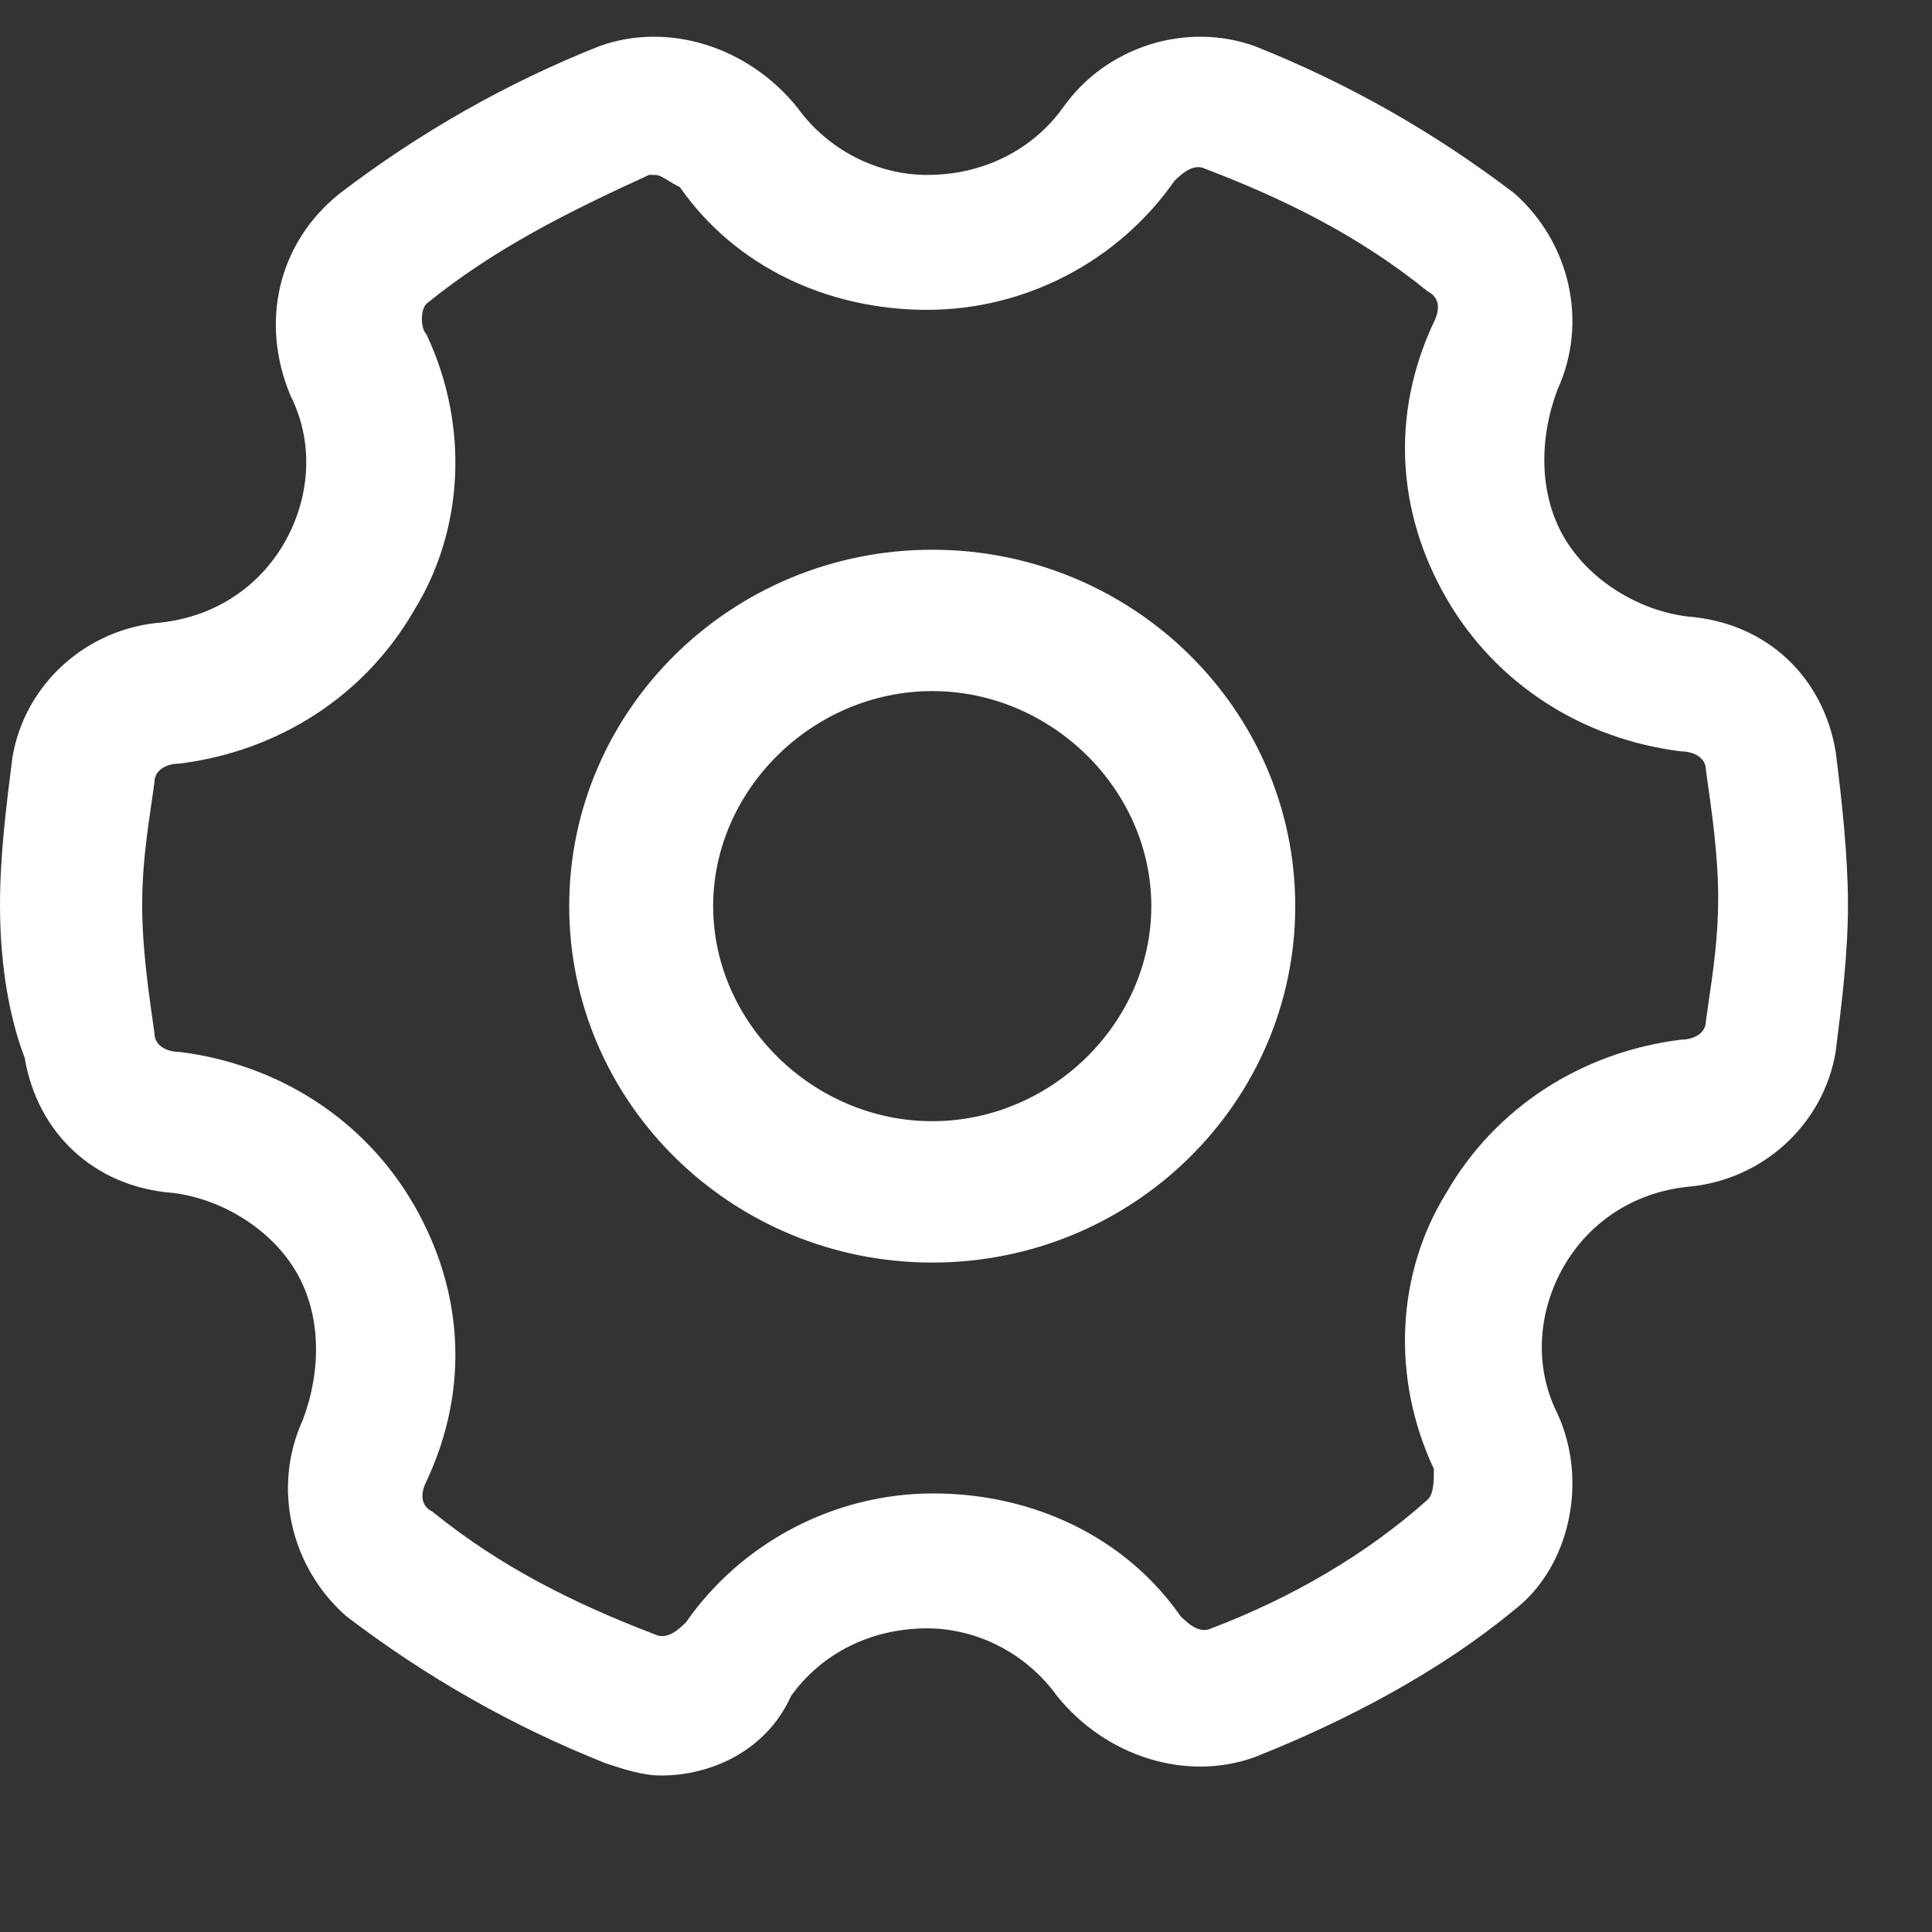 <svg width="24" height="24" viewBox="0 0 24 24" fill="none" xmlns="http://www.w3.org/2000/svg">
<rect x="0" y="0" width="24" height="24" fill="#333333" stroke="none"/>
<path fill-rule="evenodd" clip-rule="evenodd" d="M7.071 11.256C7.071 13.699 9.093 15.684 11.581 15.684C14.069 15.684 16.09 13.699 16.09 11.256C16.09 8.814 14.069 6.829 11.581 6.829C9.093 6.829 7.071 8.814 7.071 11.256ZM8.859 11.256C8.859 9.806 10.103 8.585 11.581 8.585C13.058 8.585 14.302 9.806 14.302 11.256C14.302 12.707 13.058 13.928 11.581 13.928C10.103 13.928 8.859 12.707 8.859 11.256Z" fill="white"/>
<path fill-rule="evenodd" clip-rule="evenodd" d="M7.524 21.904C7.755 21.98 7.985 22.056 8.215 22.056C8.829 22.056 9.52 21.752 9.828 21.066C10.211 20.533 10.826 20.228 11.517 20.228C12.131 20.228 12.745 20.533 13.129 21.066C13.743 21.828 14.741 22.133 15.586 21.828C16.738 21.371 17.889 20.761 18.811 19.999C19.502 19.466 19.732 18.4 19.348 17.562C19.041 16.952 19.118 16.267 19.425 15.733C19.732 15.2 20.269 14.819 20.96 14.743C21.882 14.667 22.649 13.981 22.803 13.067C22.88 12.457 22.956 11.848 22.956 11.239C22.956 10.629 22.88 9.943 22.803 9.334C22.649 8.42 21.958 7.734 20.96 7.658C20.346 7.582 19.732 7.201 19.425 6.668C19.118 6.134 19.118 5.449 19.348 4.839C19.732 4.001 19.502 3.011 18.811 2.401C17.812 1.64 16.738 1.03 15.586 0.573C14.741 0.268 13.743 0.573 13.206 1.335C12.822 1.868 12.208 2.173 11.517 2.173C10.902 2.173 10.288 1.868 9.904 1.335C9.29 0.573 8.292 0.268 7.447 0.573C6.296 1.03 5.221 1.64 4.223 2.401C3.455 3.011 3.225 4.001 3.609 4.915C3.916 5.525 3.839 6.211 3.532 6.744C3.225 7.277 2.687 7.658 1.996 7.734C1.075 7.81 0.307 8.496 0.154 9.41C0.077 10.02 0 10.629 0 11.239C0 11.848 0.077 12.534 0.307 13.143C0.461 14.057 1.152 14.743 2.15 14.819C2.764 14.895 3.378 15.276 3.685 15.809C3.992 16.343 3.992 17.028 3.762 17.638C3.378 18.476 3.609 19.466 4.3 20.076C5.298 20.837 6.373 21.447 7.524 21.904ZM8.062 2.173H8.138C8.186 2.173 8.233 2.202 8.299 2.242C8.339 2.267 8.387 2.296 8.446 2.325C9.137 3.316 10.288 3.849 11.517 3.849C12.745 3.849 13.897 3.239 14.588 2.249C14.665 2.173 14.818 2.021 14.972 2.097C15.97 2.478 16.891 2.935 17.736 3.62C17.889 3.697 17.889 3.849 17.812 4.001C17.275 5.144 17.352 6.363 17.966 7.429C18.58 8.496 19.655 9.182 20.884 9.334C21.037 9.334 21.191 9.41 21.191 9.563C21.267 10.096 21.344 10.629 21.344 11.162C21.344 11.636 21.284 12.049 21.216 12.509C21.208 12.567 21.199 12.626 21.191 12.686C21.191 12.838 21.037 12.915 20.884 12.915C19.655 13.067 18.58 13.752 17.966 14.819C17.352 15.809 17.275 17.105 17.812 18.247C17.812 18.4 17.812 18.552 17.736 18.628C16.968 19.314 16.047 19.847 15.048 20.228C14.895 20.304 14.741 20.152 14.665 20.076C13.973 19.085 12.822 18.552 11.593 18.552C10.365 18.552 9.213 19.161 8.522 20.152C8.446 20.228 8.292 20.38 8.138 20.304C7.14 19.923 6.219 19.466 5.374 18.78C5.221 18.704 5.221 18.552 5.298 18.4C5.835 17.257 5.758 16.038 5.144 14.971C4.53 13.905 3.455 13.219 2.227 13.067C2.073 13.067 1.919 12.991 1.919 12.838C1.843 12.305 1.766 11.772 1.766 11.239C1.766 10.765 1.826 10.352 1.894 9.892C1.902 9.834 1.911 9.775 1.919 9.715C1.919 9.563 2.073 9.486 2.227 9.486C3.455 9.334 4.53 8.648 5.144 7.582C5.758 6.591 5.835 5.296 5.298 4.154C5.221 4.077 5.221 3.849 5.298 3.773C6.142 3.087 7.064 2.63 8.062 2.173Z" fill="white"/>
</svg>
